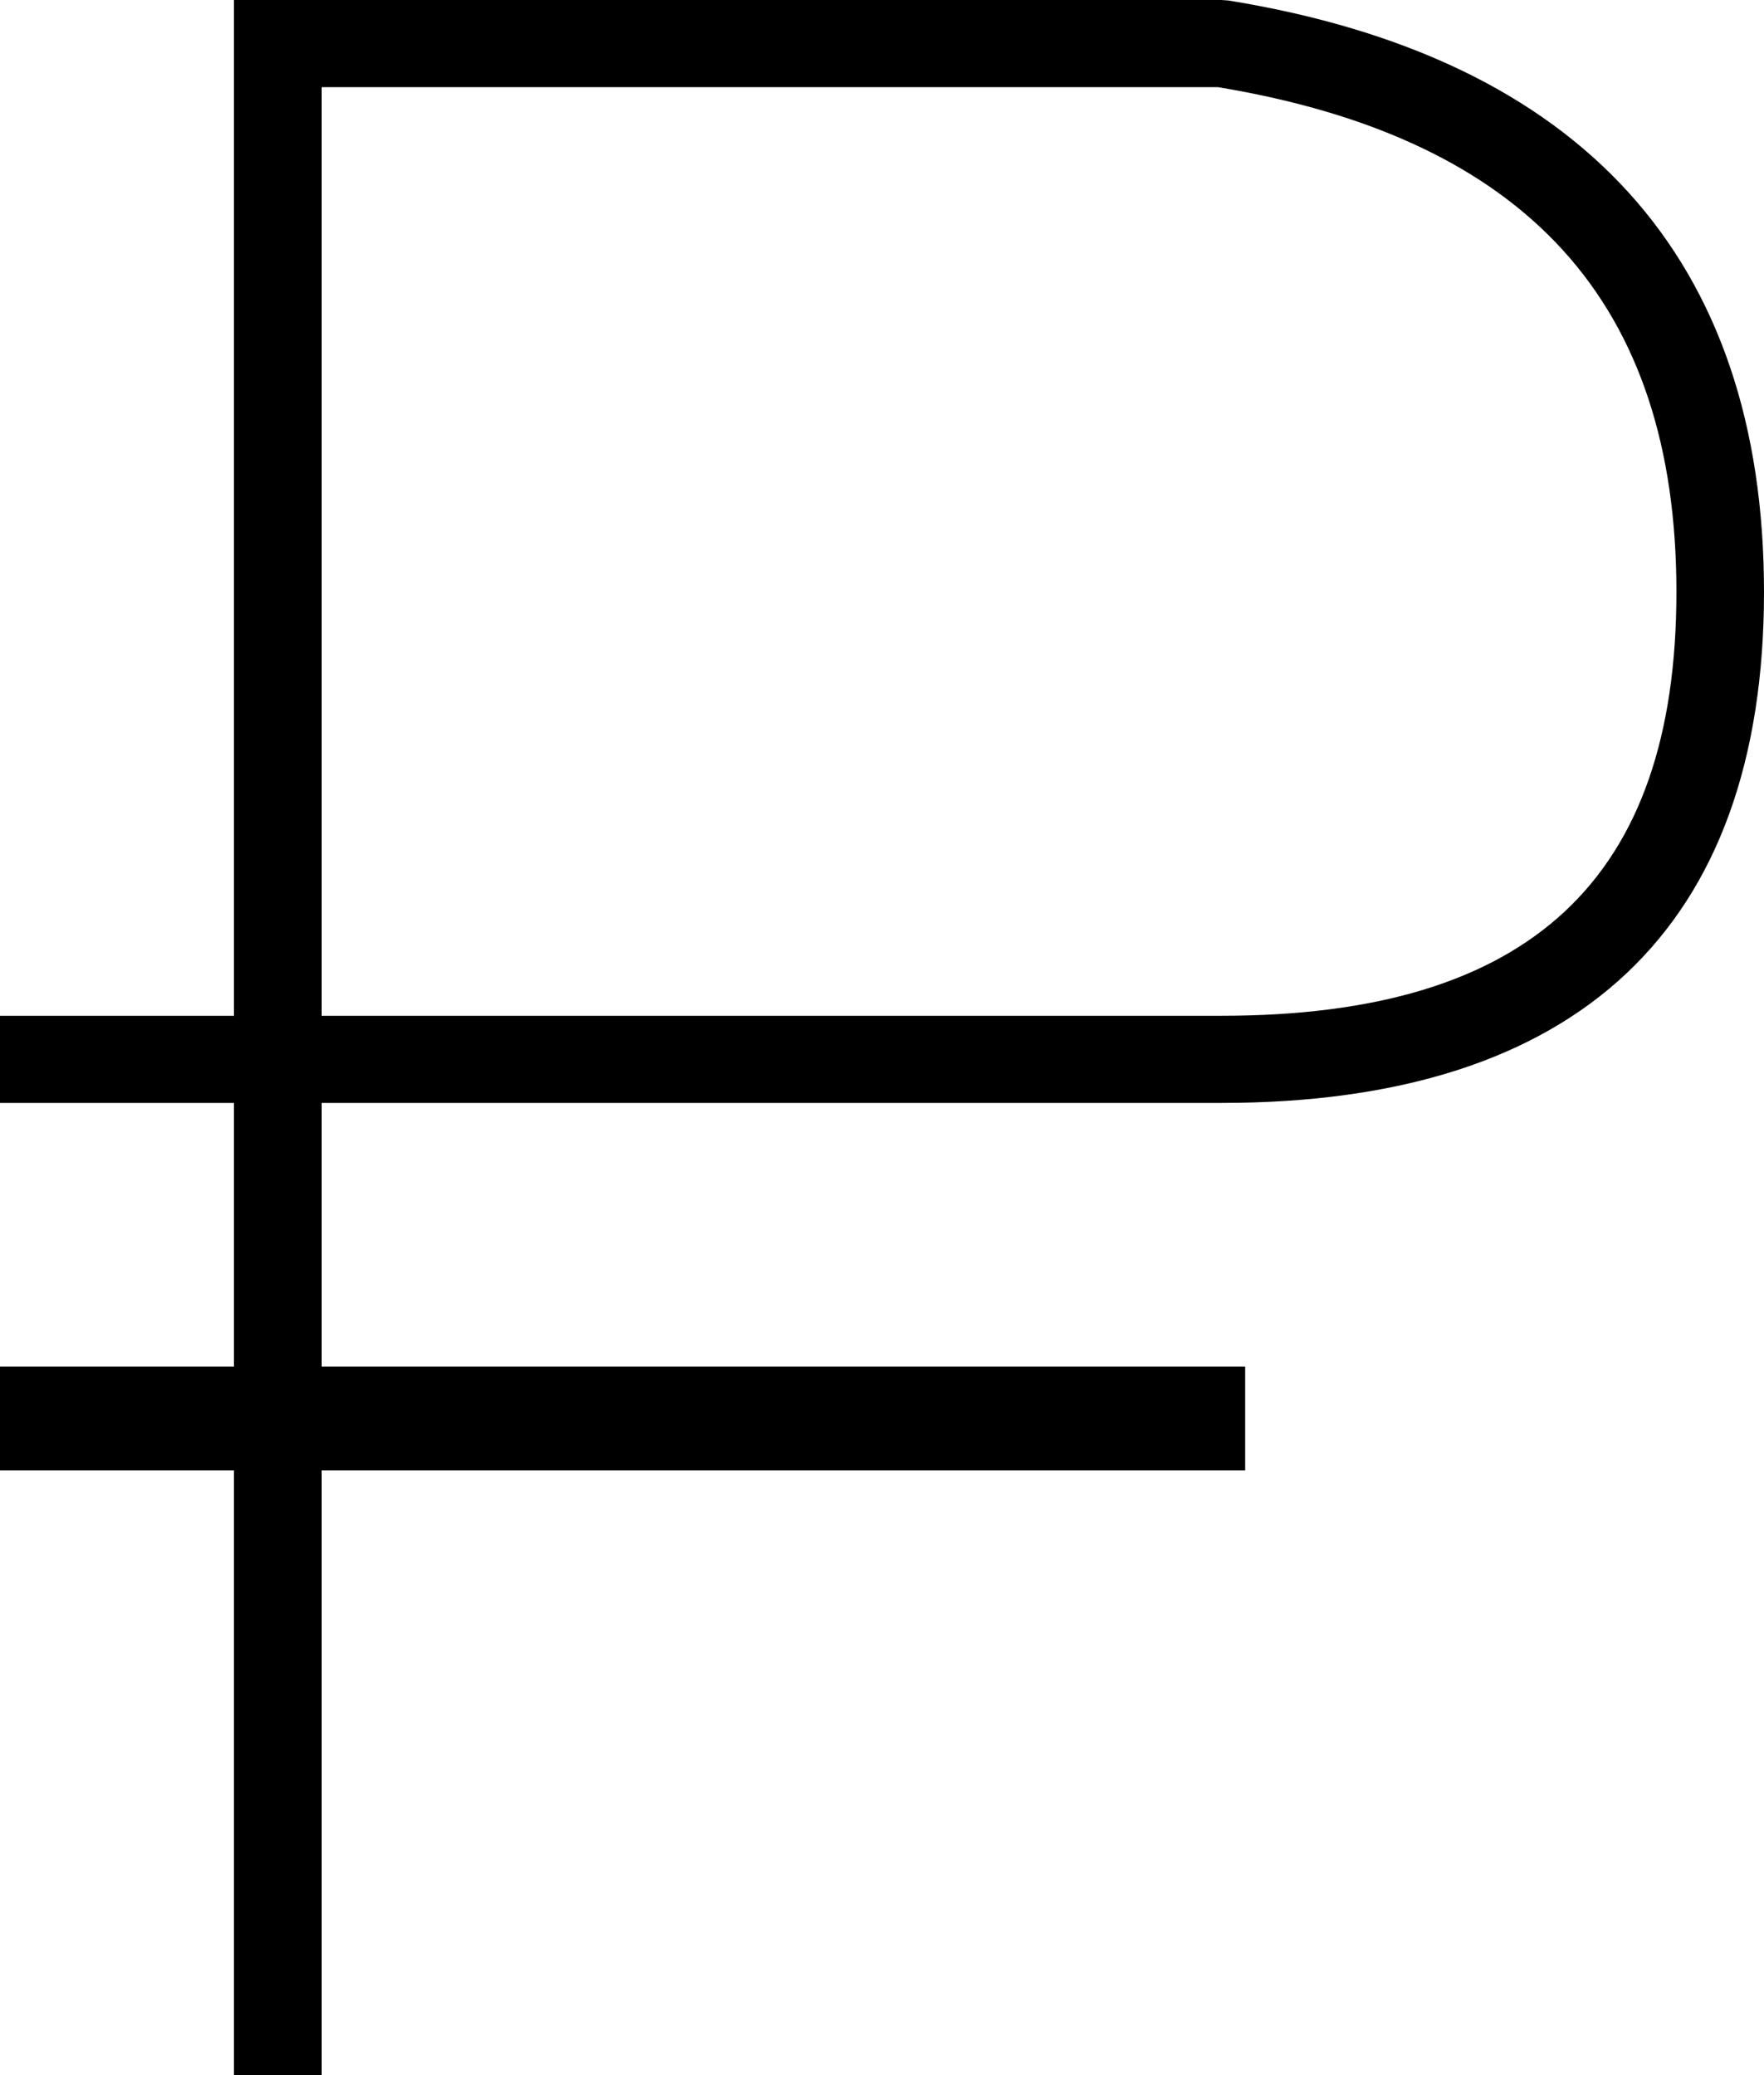 <svg width="17" height="20" viewBox="0 0 17 20" fill="currentColor" xmlns="http://www.w3.org/2000/svg">
<path fill-rule="evenodd" clip-rule="evenodd" d="M0 9.79V10.63H2.255V13.171H0V14.171H2.255V20H3.1V14.171H12V13.171H3.1V10.63H11.772C15.204 10.63 17 8.946 17 5.705C17 2.49 15.243 0.558 11.84 0.005L11.772 0H2.255V9.79H0ZM3.1 0.84H11.738C14.72 1.334 16.156 2.924 16.156 5.705C16.156 8.471 14.748 9.79 11.772 9.79H3.1V0.84Z" />
</svg>
